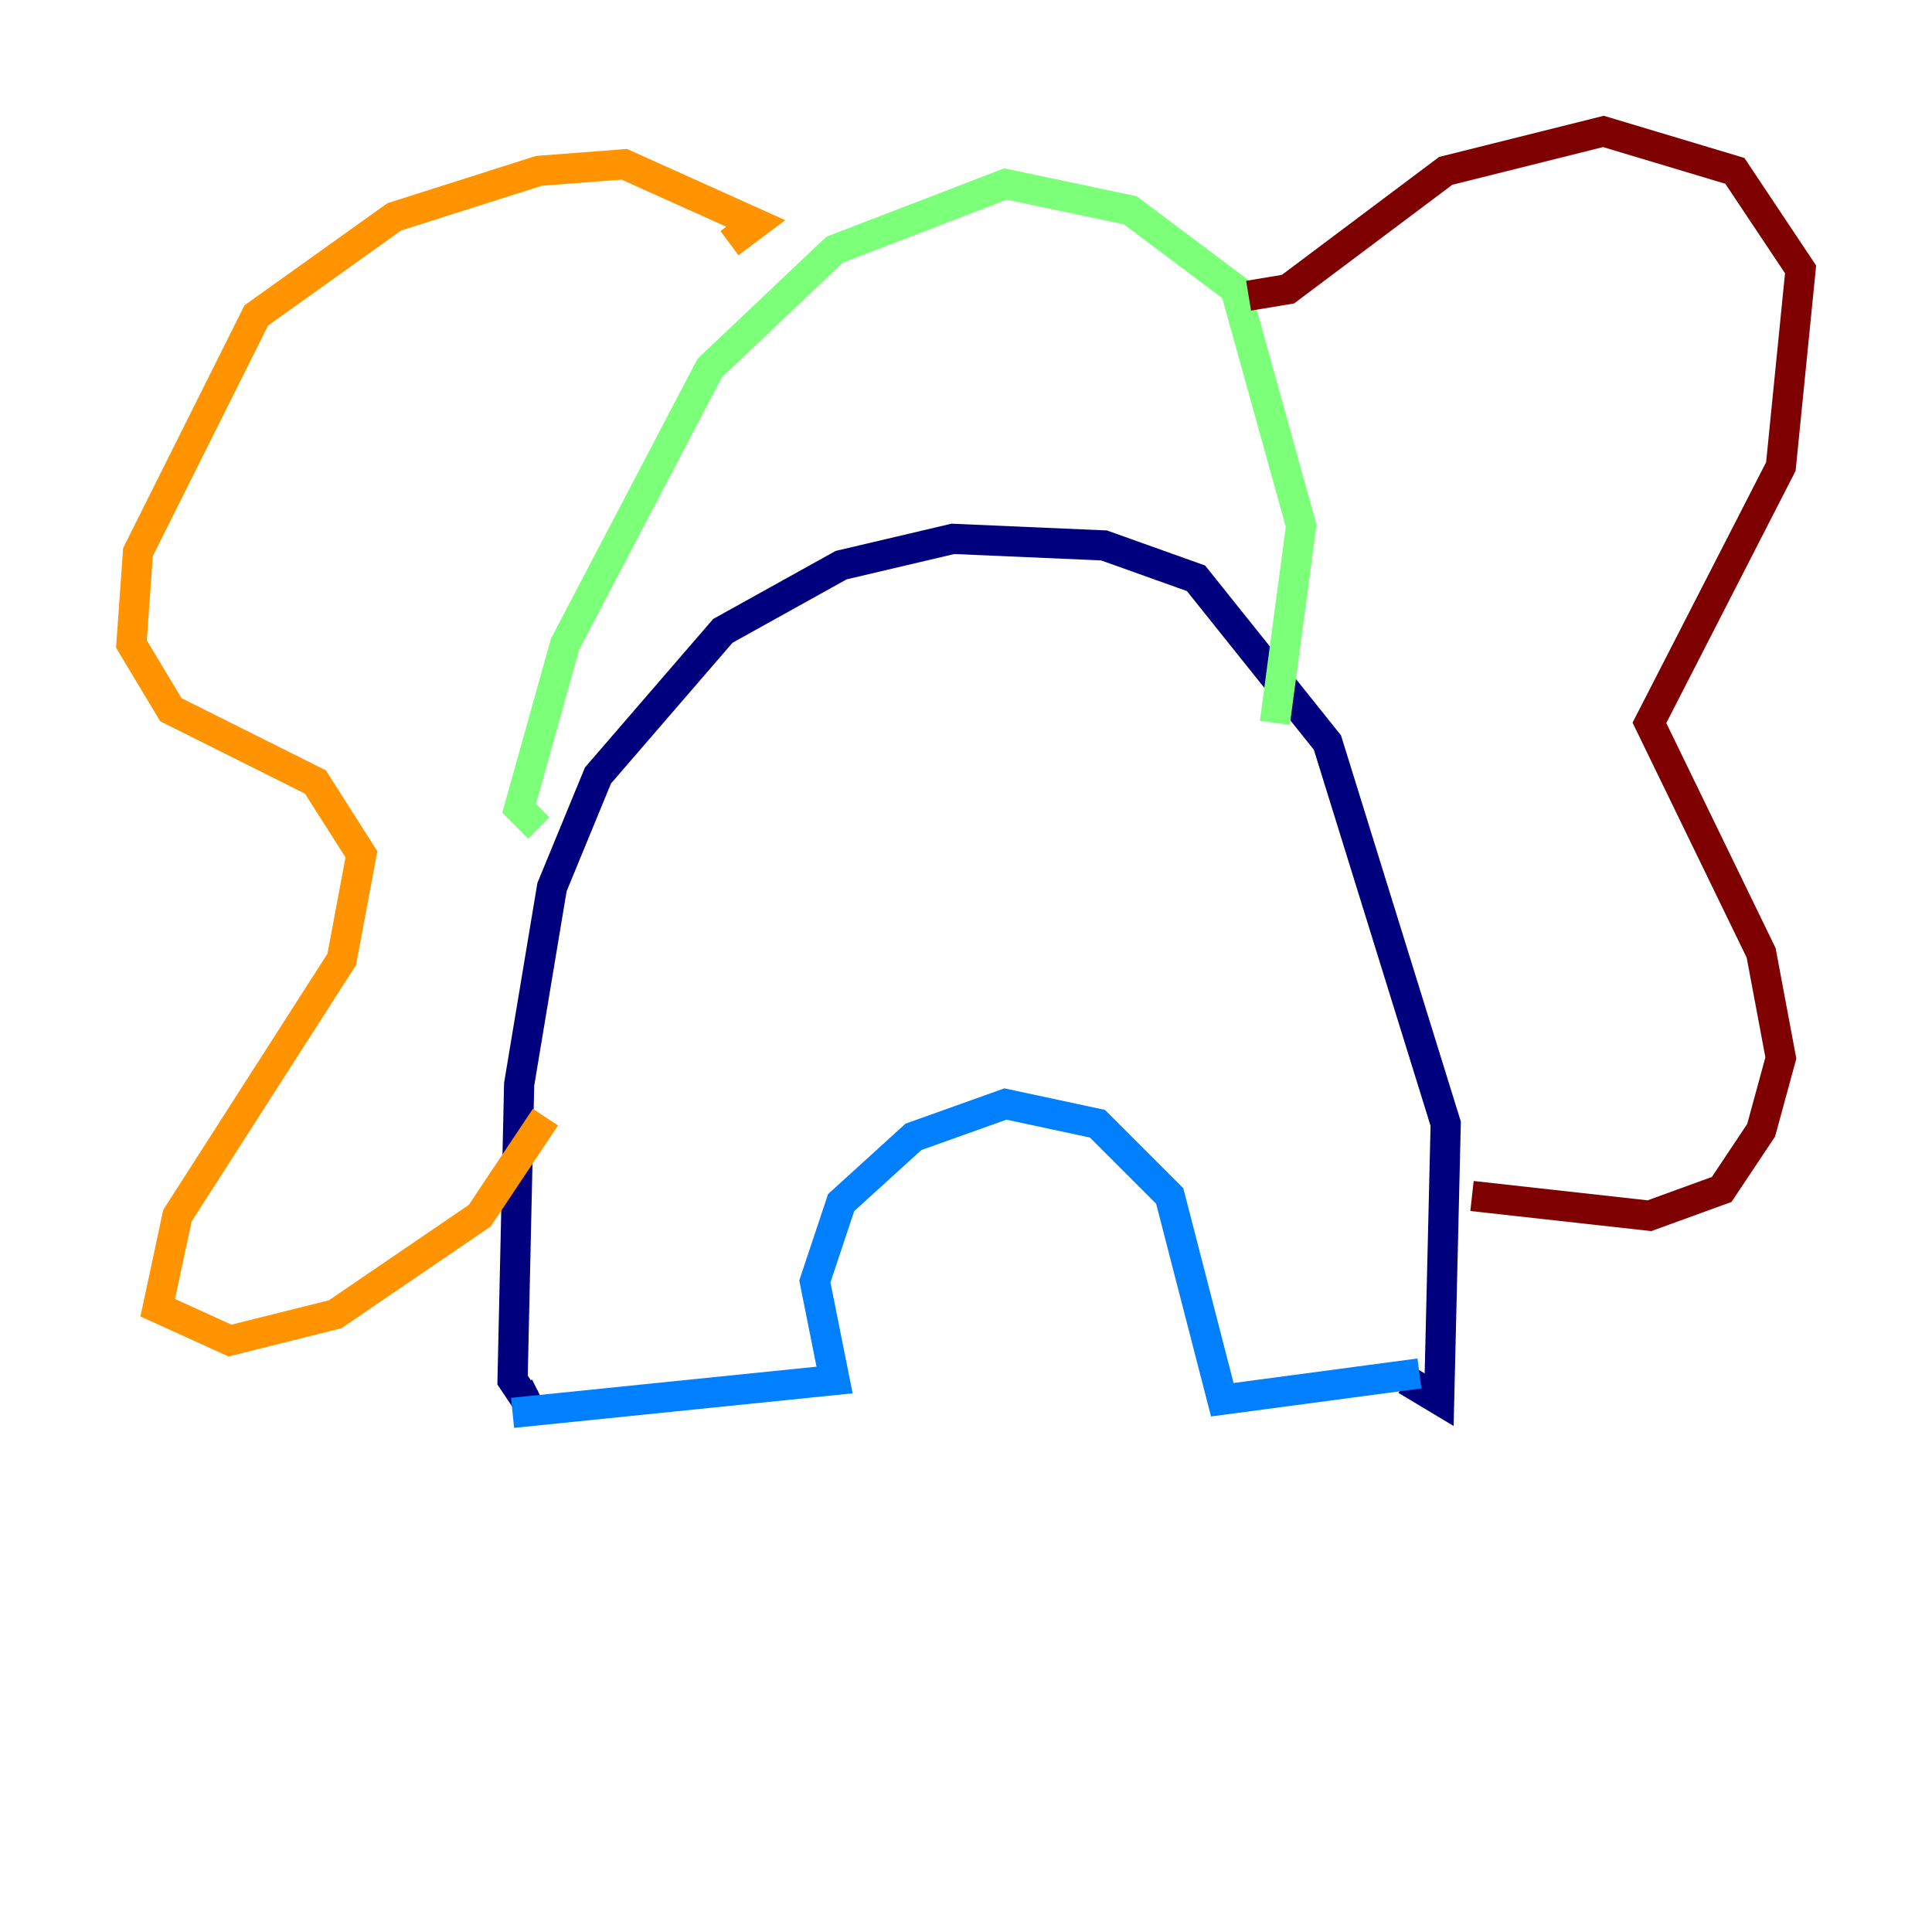 <?xml version="1.0" encoding="utf-8" ?>
<svg baseProfile="tiny" height="128" version="1.2" viewBox="0,0,128,128" width="128" xmlns="http://www.w3.org/2000/svg" xmlns:ev="http://www.w3.org/2001/xml-events" xmlns:xlink="http://www.w3.org/1999/xlink"><defs /><polyline fill="none" points="35.701,92.299 34.83,92.735 33.959,91.429 34.395,71.837 36.571,58.776 39.619,51.374 47.891,41.796 55.728,37.442 63.129,35.701 73.143,36.136 79.238,38.313 87.946,49.197 95.782,74.449 95.347,92.735 93.17,91.429" stroke="#00007f" stroke-width="2" /><polyline fill="none" points="33.959,93.605 55.292,91.429 53.986,84.898 55.728,79.674 60.517,75.32 66.612,73.143 72.707,74.449 77.497,79.238 80.98,92.735 94.041,90.993" stroke="#0080ff" stroke-width="2" /><polyline fill="none" points="35.701,54.857 34.395,53.551 37.442,42.667 47.02,24.381 55.292,16.544 66.612,12.191 74.884,13.932 81.85,19.157 86.204,34.83 84.463,47.891" stroke="#7cff79" stroke-width="2" /><polyline fill="none" points="48.327,16.109 50.068,14.803 41.361,10.884 35.701,11.32 26.122,14.367 16.98,20.898 9.143,36.571 8.707,42.667 11.32,47.02 20.898,51.809 23.946,56.599 22.64,63.565 11.755,80.544 10.449,86.639 15.238,88.816 22.204,87.075 31.782,80.544 36.136,74.014" stroke="#ff9400" stroke-width="2" /><polyline fill="none" points="82.721,19.592 85.333,19.157 95.782,11.32 106.231,8.707 114.939,11.32 119.293,17.85 117.986,30.912 109.279,47.891 116.68,63.129 117.986,70.095 116.68,74.884 114.068,78.803 109.279,80.544 97.524,79.238" stroke="#7f0000" stroke-width="2" /></svg>